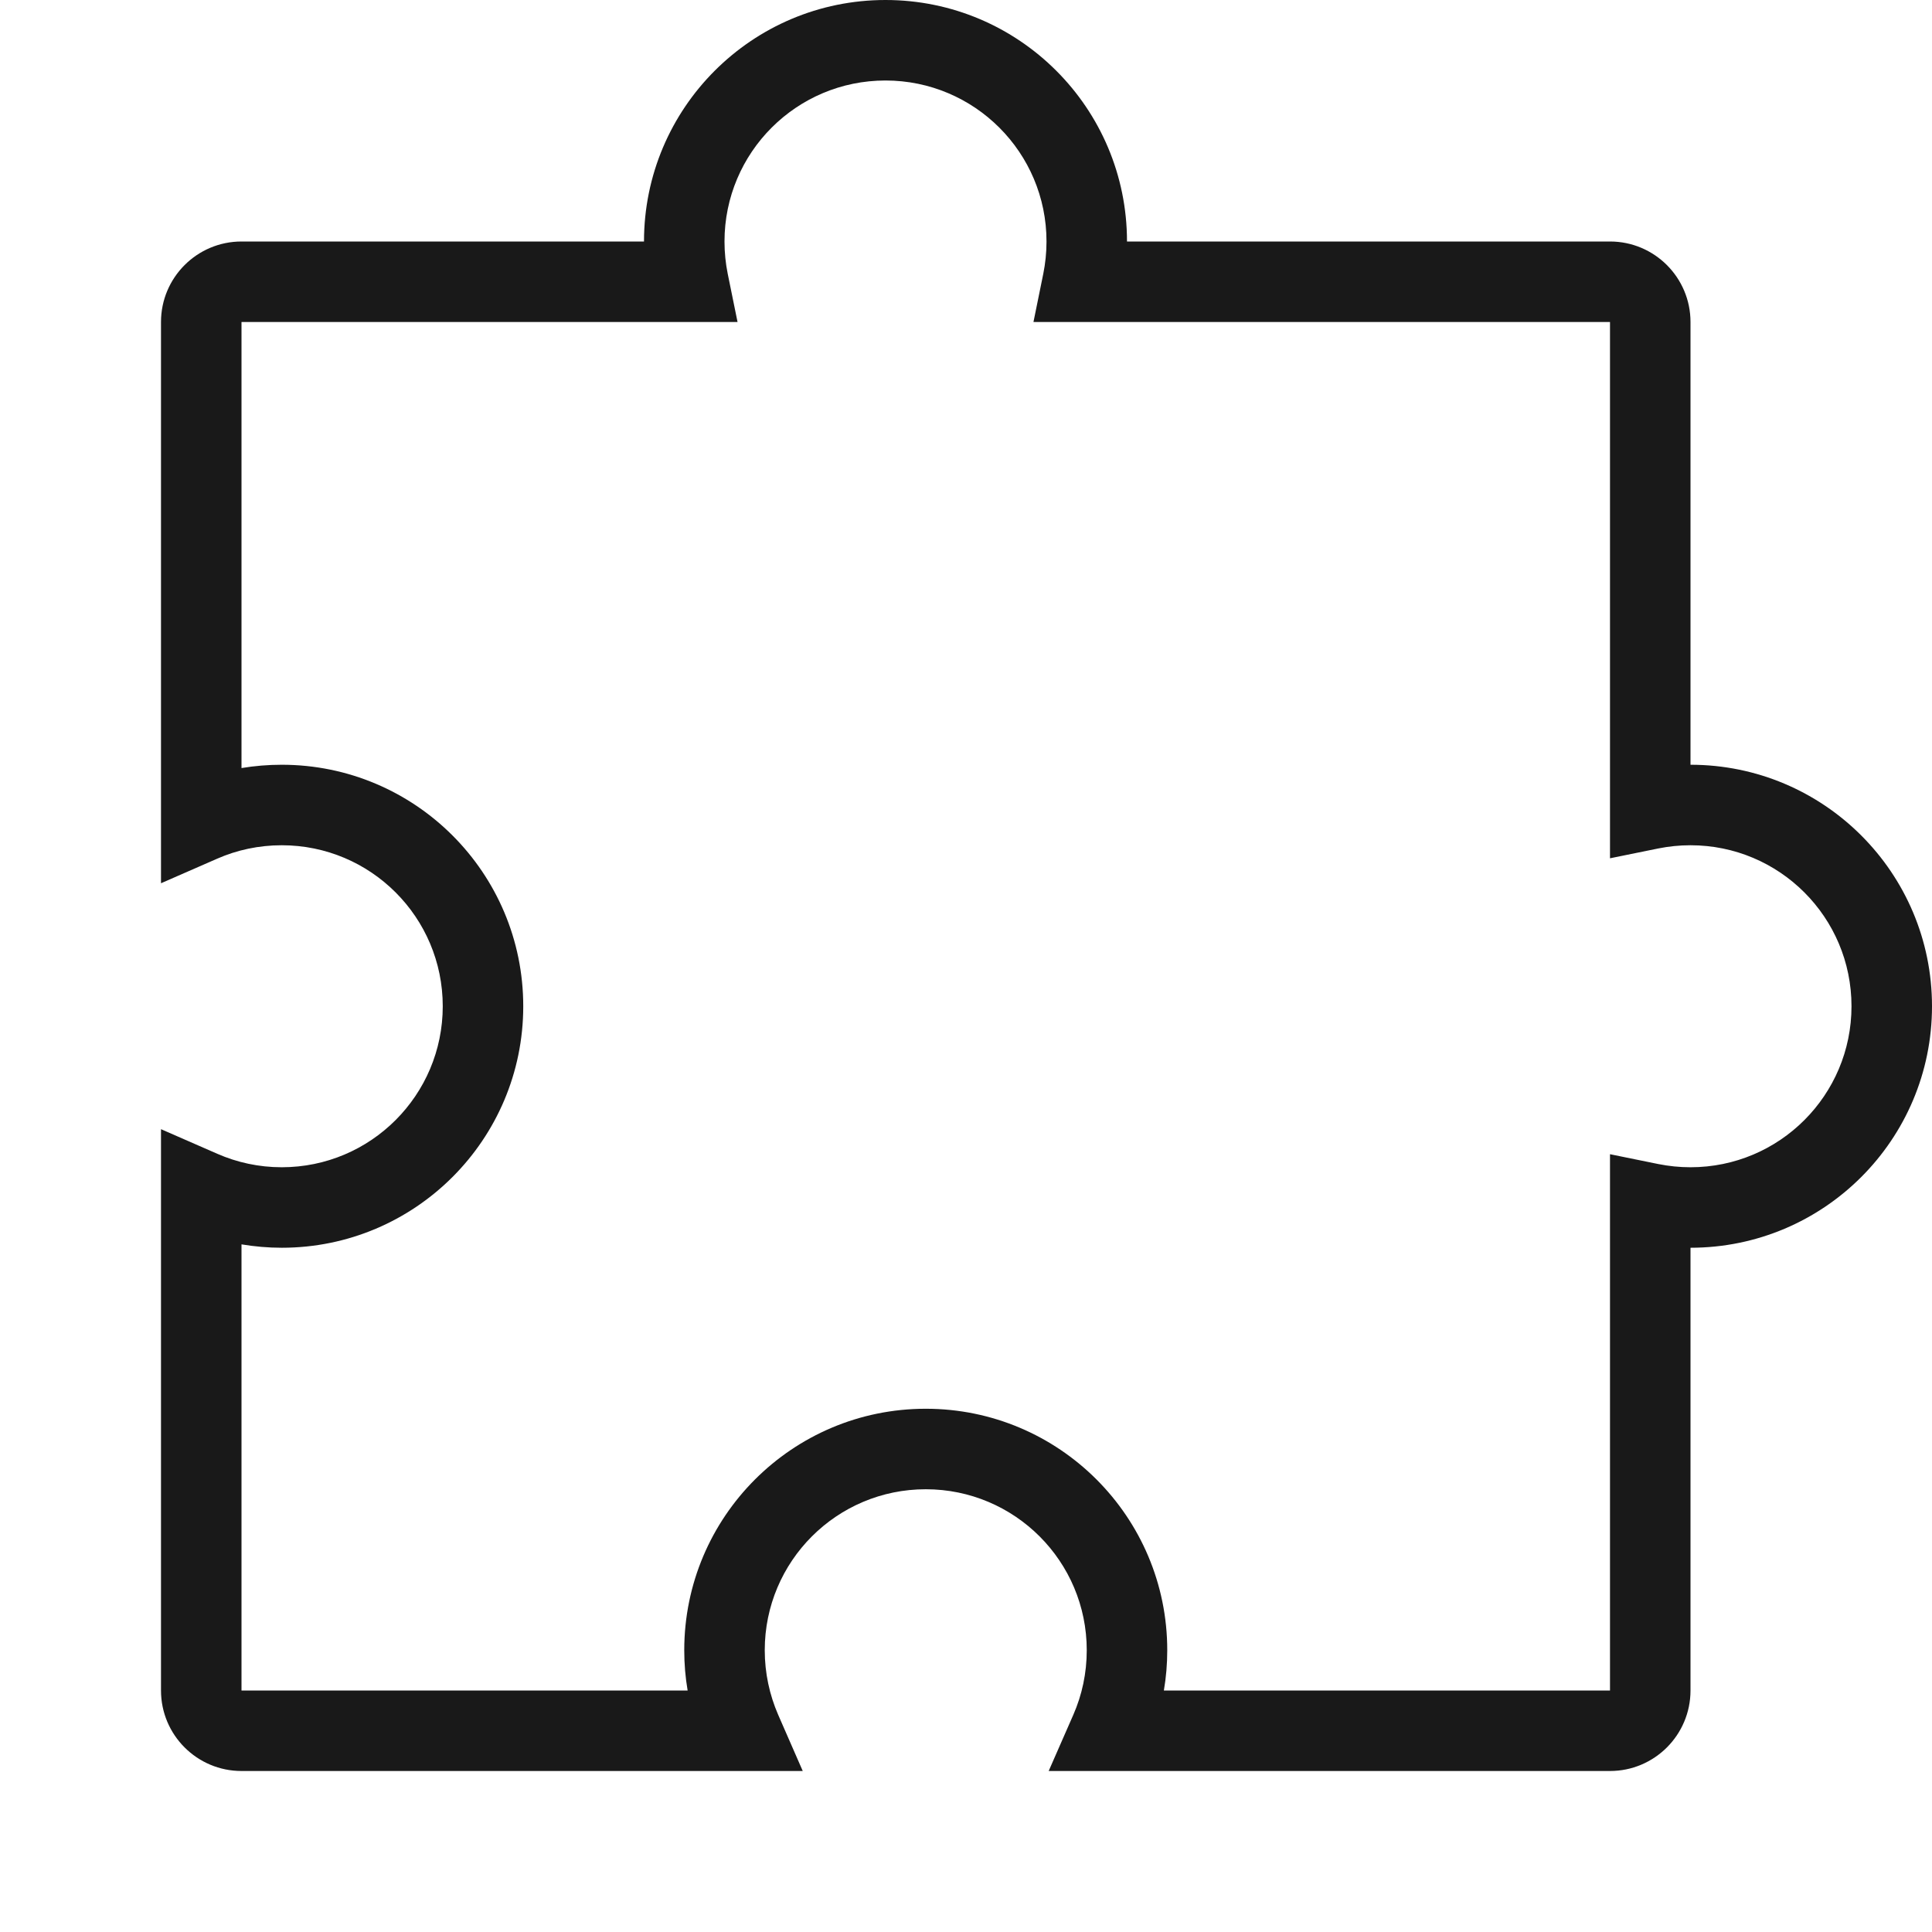 <svg width="24" height="24" viewBox="0 0 24 24" fill="none" xmlns="http://www.w3.org/2000/svg">
<path opacity="0.9" fill-rule="evenodd" clip-rule="evenodd" d="M8 3C8 1.343 9.343 0 11 0C12.657 0 14 1.343 14 3H20C20.552 3 21 3.448 21 4V9.5C22.657 9.5 24 10.843 24 12.5C24 14.157 22.657 15.5 21 15.5V21C21 21.552 20.552 22 20 22H13.027L13.334 21.3C13.441 21.055 13.5 20.785 13.5 20.5C13.5 19.395 12.605 18.5 11.5 18.5C10.395 18.5 9.5 19.395 9.5 20.5C9.5 20.785 9.56 21.055 9.666 21.3L9.972 22H3C2.448 22 2 21.552 2 21V14.027L2.7 14.333C2.944 14.44 3.215 14.5 3.5 14.5C4.605 14.5 5.5 13.604 5.5 12.5C5.5 11.395 4.605 10.5 3.5 10.5C3.215 10.5 2.944 10.559 2.7 10.666L2 10.972V4C2 3.448 2.448 3 3 3H8ZM11 1C9.895 1 9 1.895 9 3C9 3.138 9.014 3.272 9.04 3.401L9.162 4H3V9.541C3.163 9.514 3.33 9.5 3.5 9.5C5.157 9.5 6.5 10.843 6.5 12.5C6.5 14.156 5.157 15.5 3.5 15.5C3.33 15.5 3.163 15.485 3 15.458V21H8.542C8.514 20.837 8.5 20.67 8.5 20.5C8.5 18.843 9.843 17.5 11.5 17.5C13.157 17.5 14.5 18.843 14.5 20.5C14.5 20.67 14.486 20.837 14.458 21H20V14.338L20.599 14.46C20.729 14.486 20.862 14.5 21 14.5C22.105 14.5 23 13.605 23 12.5C23 11.395 22.105 10.5 21 10.5C20.862 10.5 20.729 10.514 20.599 10.54L20 10.662V4H12.838L12.96 3.401C12.986 3.272 13 3.138 13 3C13 1.895 12.105 1 11 1Z" fill="black"/>
</svg>

